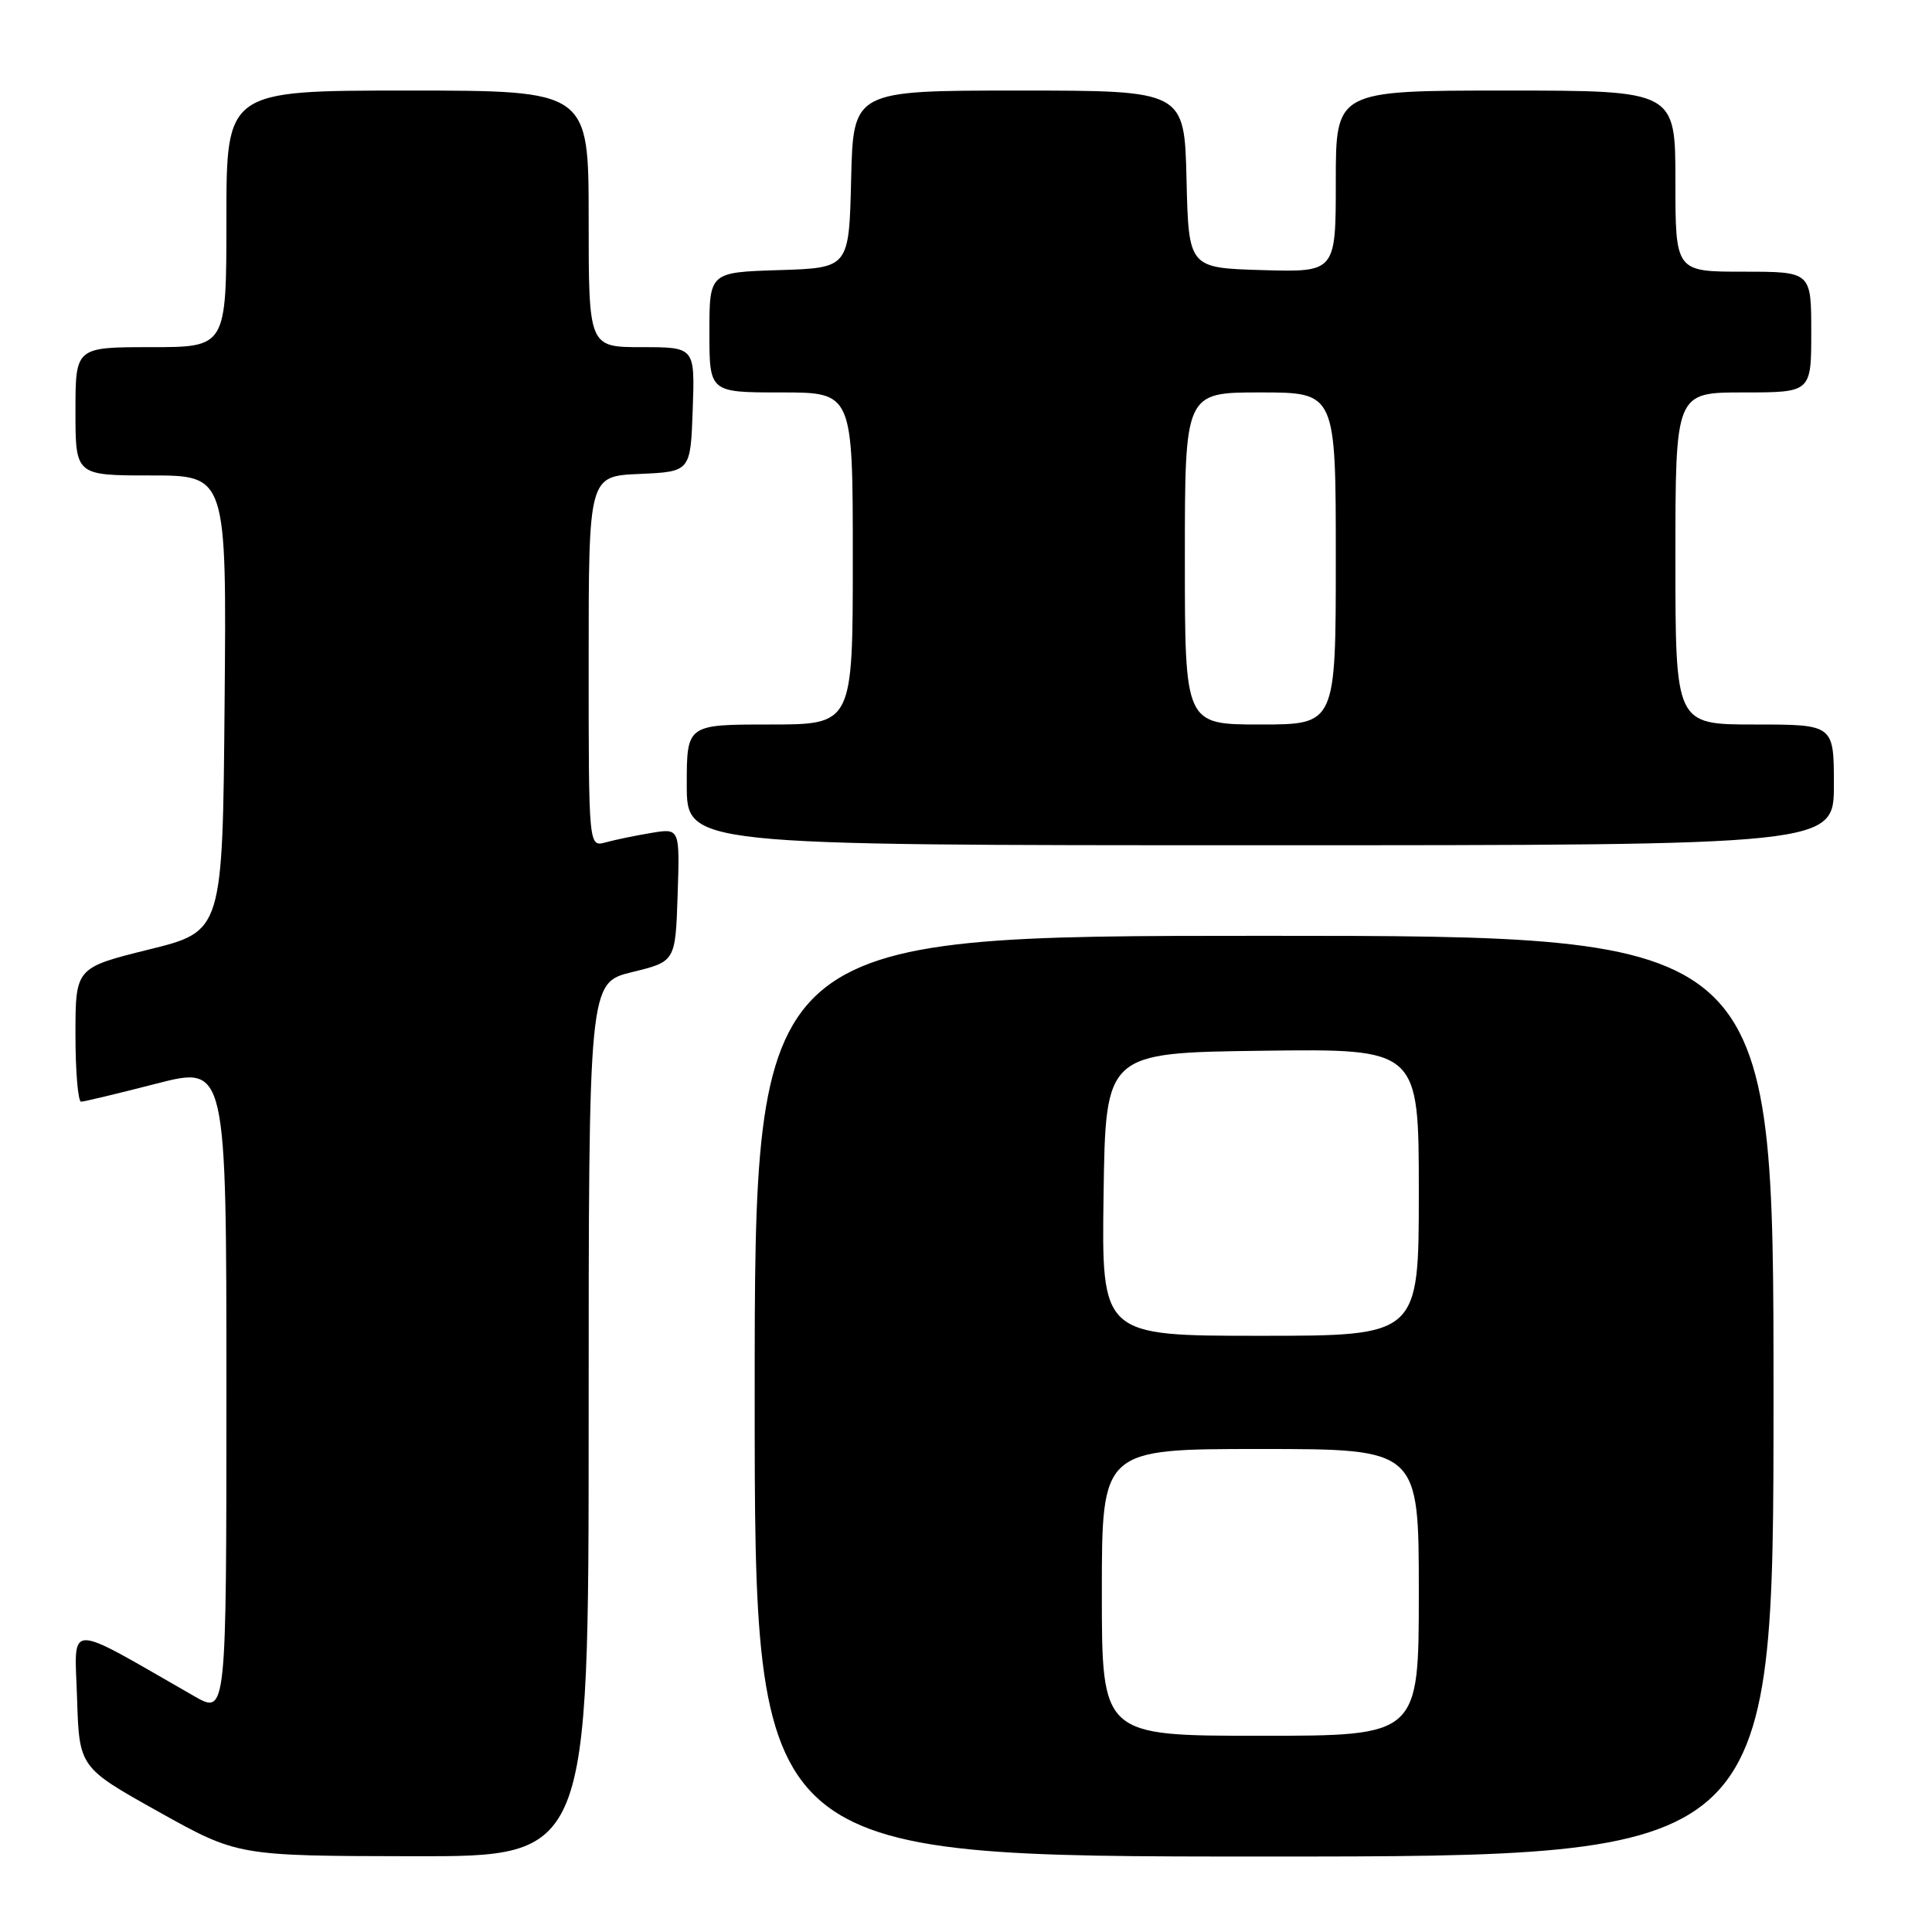 <?xml version="1.0" encoding="UTF-8" standalone="no"?>
<!DOCTYPE svg PUBLIC "-//W3C//DTD SVG 1.1//EN" "http://www.w3.org/Graphics/SVG/1.1/DTD/svg11.dtd" >
<svg xmlns="http://www.w3.org/2000/svg" xmlns:xlink="http://www.w3.org/1999/xlink" version="1.1" viewBox="0 0 256 256">
 <g >
 <path fill="currentColor"
d=" M 78.00 188.11 C 78.00 130.22 78.00 130.22 83.75 128.81 C 89.50 127.41 89.50 127.41 89.79 118.57 C 90.08 109.73 90.08 109.73 86.29 110.37 C 84.21 110.71 81.49 111.28 80.25 111.62 C 78.00 112.23 78.00 112.23 78.00 87.66 C 78.00 63.09 78.00 63.09 84.75 62.80 C 91.50 62.50 91.50 62.50 91.79 54.25 C 92.08 46.00 92.08 46.00 85.04 46.00 C 78.00 46.00 78.00 46.00 78.00 29.00 C 78.00 12.00 78.00 12.00 54.00 12.00 C 30.00 12.00 30.00 12.00 30.00 29.00 C 30.00 46.00 30.00 46.00 20.00 46.00 C 10.00 46.00 10.00 46.00 10.00 54.50 C 10.00 63.00 10.00 63.00 20.01 63.00 C 30.03 63.00 30.03 63.00 29.76 93.20 C 29.50 123.40 29.50 123.40 19.75 125.81 C 10.00 128.23 10.00 128.23 10.00 137.11 C 10.00 142.00 10.34 145.99 10.75 145.98 C 11.16 145.97 15.66 144.89 20.75 143.58 C 30.00 141.21 30.00 141.21 30.00 184.20 C 30.00 227.19 30.00 227.19 25.75 224.76 C 8.43 214.84 9.89 214.81 10.21 225.00 C 10.50 234.19 10.50 234.19 21.00 240.06 C 31.50 245.92 31.50 245.92 54.75 245.96 C 78.00 246.00 78.00 246.00 78.00 188.11 Z  M 235.00 185.00 C 235.00 124.00 235.00 124.00 167.50 124.00 C 100.00 124.00 100.00 124.00 100.00 185.00 C 100.00 246.00 100.00 246.00 167.50 246.00 C 235.00 246.00 235.00 246.00 235.00 185.00 Z  M 243.00 104.00 C 243.00 96.00 243.00 96.00 232.50 96.00 C 222.00 96.00 222.00 96.00 222.00 74.00 C 222.00 52.00 222.00 52.00 231.00 52.00 C 240.00 52.00 240.00 52.00 240.00 44.00 C 240.00 36.00 240.00 36.00 231.00 36.00 C 222.00 36.00 222.00 36.00 222.00 24.00 C 222.00 12.00 222.00 12.00 199.50 12.00 C 177.00 12.00 177.00 12.00 177.00 24.04 C 177.00 36.07 177.00 36.07 167.25 35.79 C 157.50 35.50 157.50 35.50 157.22 23.75 C 156.94 12.00 156.94 12.00 135.00 12.00 C 113.06 12.00 113.06 12.00 112.78 23.75 C 112.50 35.50 112.50 35.50 103.25 35.79 C 94.00 36.08 94.00 36.08 94.00 44.04 C 94.00 52.00 94.00 52.00 103.50 52.00 C 113.00 52.00 113.00 52.00 113.00 74.00 C 113.00 96.00 113.00 96.00 102.00 96.00 C 91.00 96.00 91.00 96.00 91.00 104.00 C 91.00 112.00 91.00 112.00 167.00 112.00 C 243.00 112.00 243.00 112.00 243.00 104.00 Z  M 146.00 211.00 C 146.00 192.00 146.00 192.00 167.00 192.00 C 188.00 192.00 188.00 192.00 188.00 211.00 C 188.00 230.00 188.00 230.00 167.00 230.00 C 146.00 230.00 146.00 230.00 146.00 211.00 Z  M 146.23 158.25 C 146.50 139.50 146.50 139.50 167.25 139.23 C 188.00 138.96 188.00 138.96 188.00 157.98 C 188.00 177.00 188.00 177.00 166.98 177.00 C 145.96 177.00 145.96 177.00 146.23 158.25 Z  M 157.00 74.00 C 157.00 52.00 157.00 52.00 167.00 52.00 C 177.00 52.00 177.00 52.00 177.00 74.00 C 177.00 96.00 177.00 96.00 167.00 96.00 C 157.00 96.00 157.00 96.00 157.00 74.00 Z "/>
</g>
</svg>